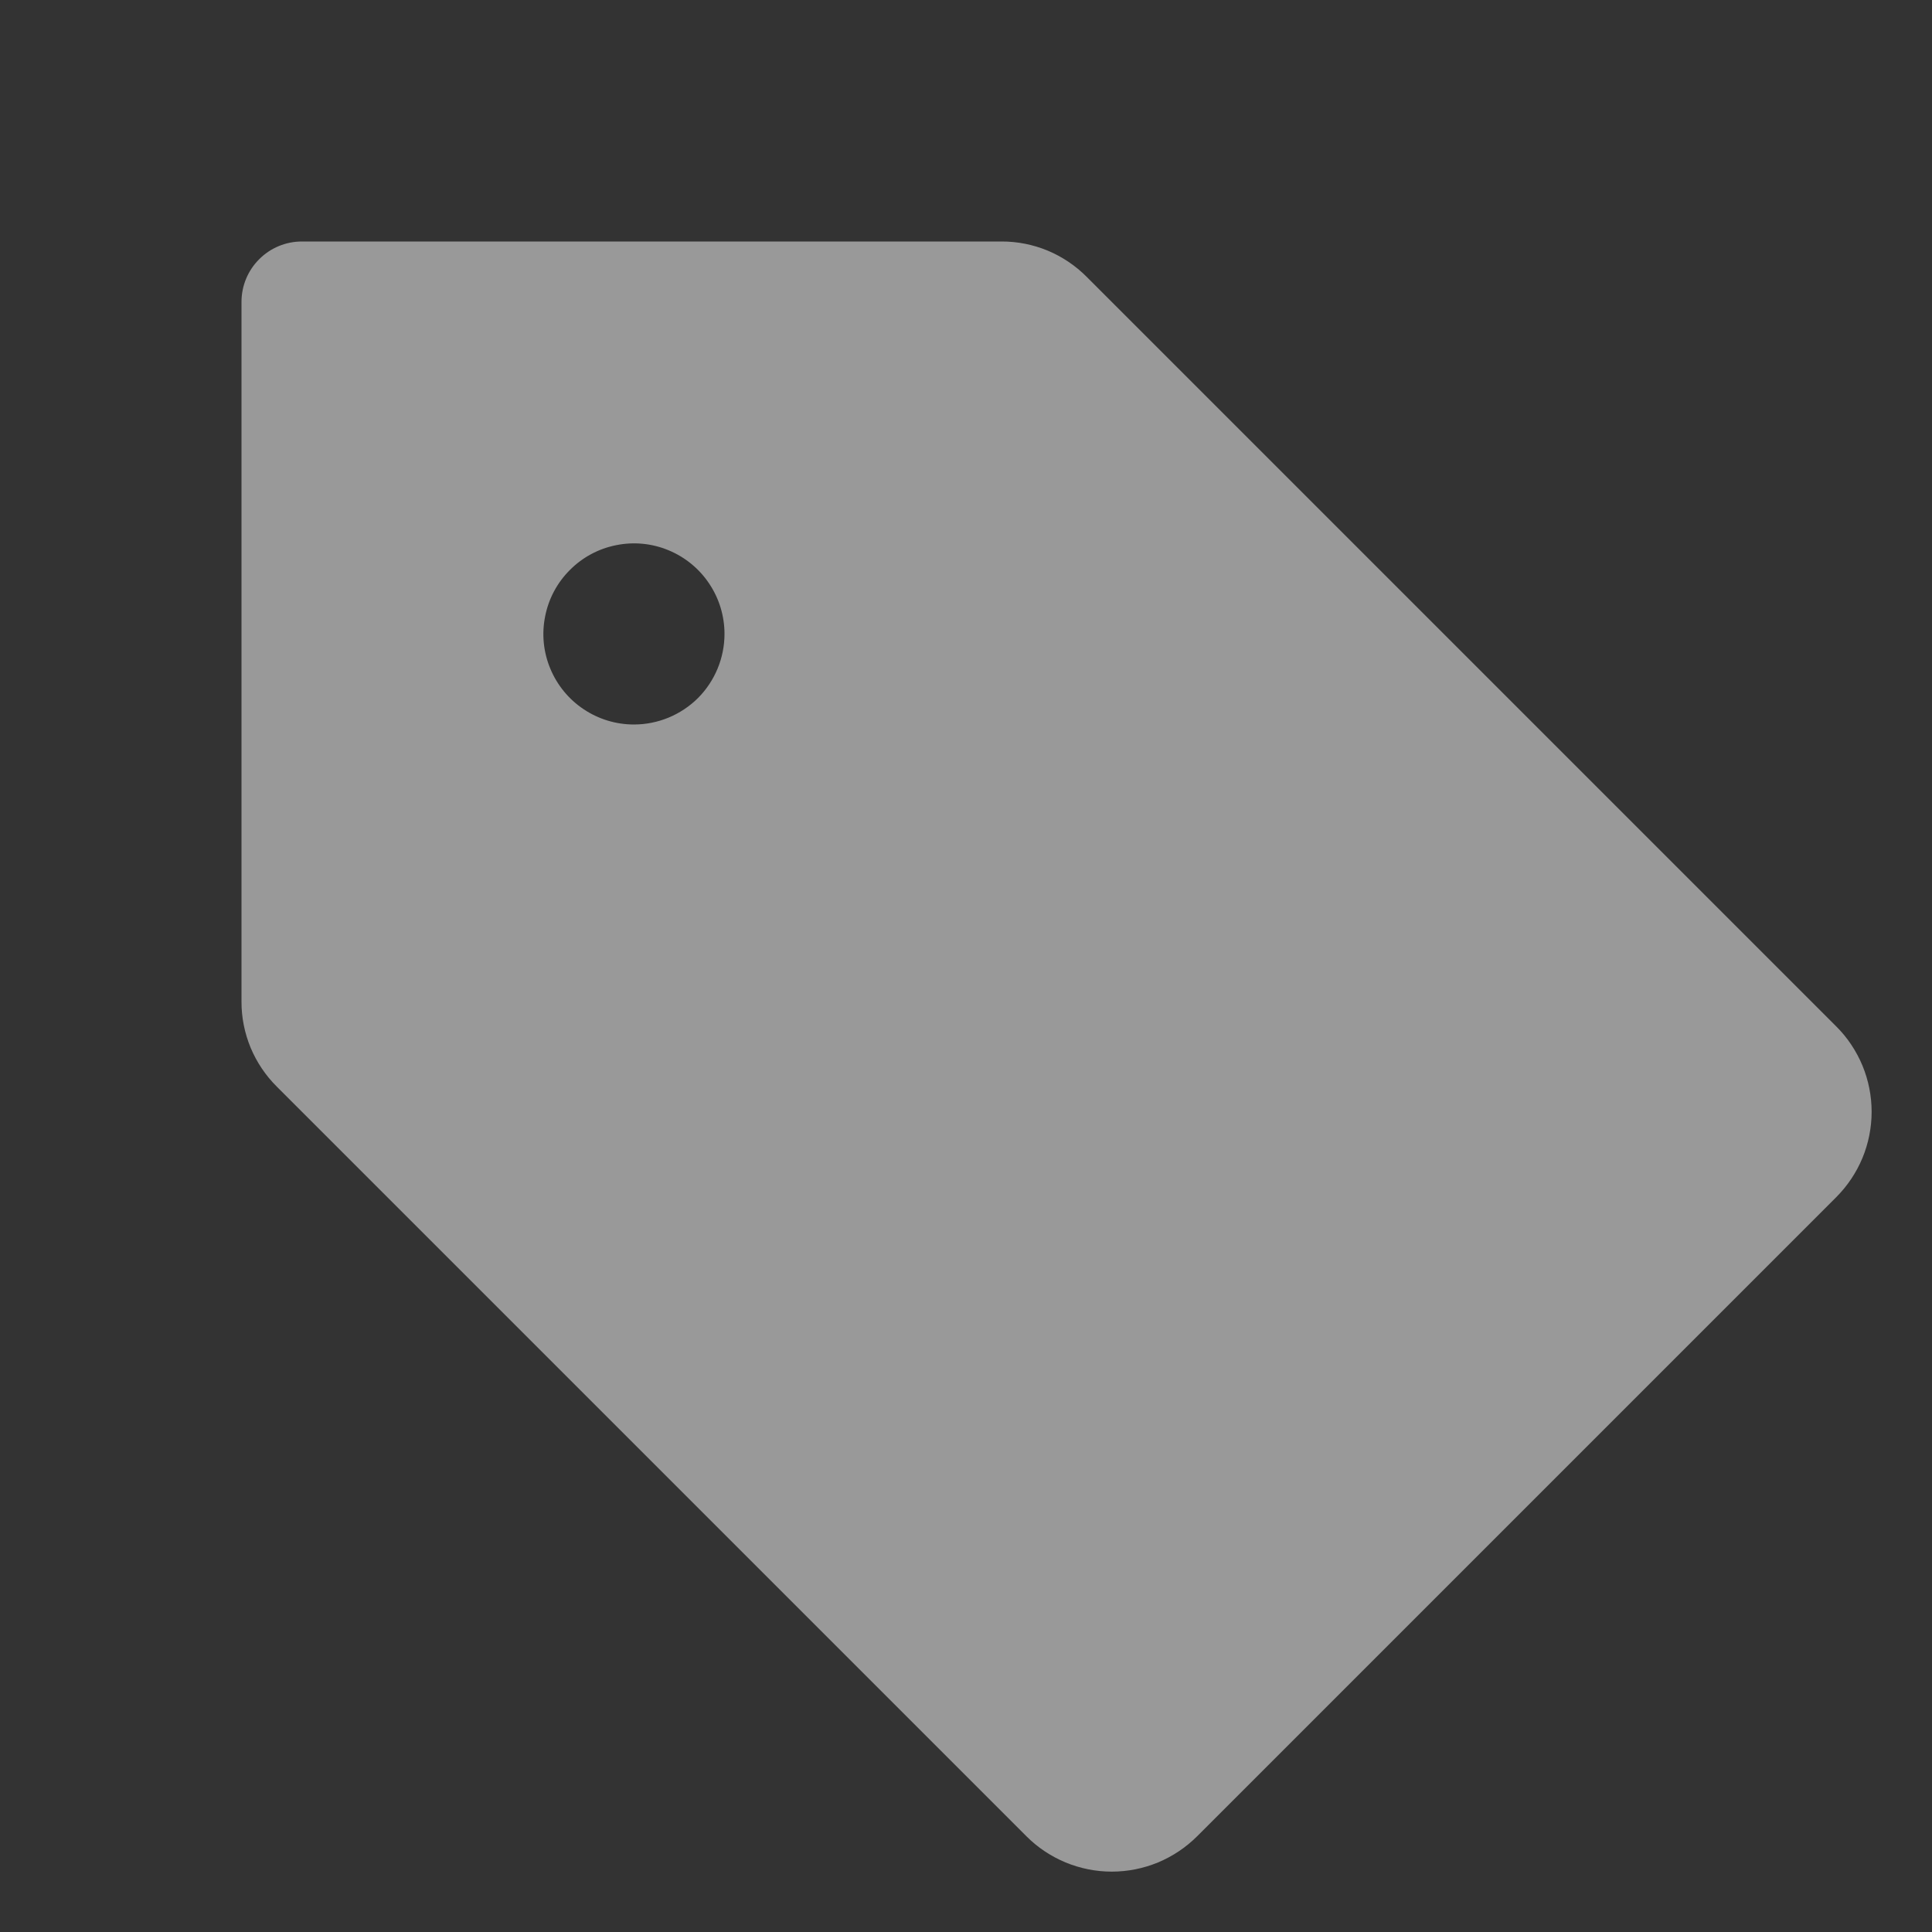 <svg width="24" height="24" viewBox="0 0 24 24" fill="none" xmlns="http://www.w3.org/2000/svg">
<rect x="0" y="0" width="24" height="24" fill="#333333" stroke="none"/>
<path d="M22.81 12.75L13.5 3.44C13.361 3.3 13.196 3.189 13.014 3.113C12.832 3.038 12.637 2.999 12.44 3H3.75C3.551 3 3.36 3.079 3.22 3.22C3.079 3.36 3 3.551 3 3.75V12.44C2.999 12.637 3.038 12.832 3.113 13.014C3.189 13.196 3.3 13.361 3.44 13.5L12.75 22.81C12.889 22.95 13.055 23.06 13.237 23.136C13.419 23.211 13.614 23.25 13.811 23.25C14.008 23.25 14.203 23.211 14.385 23.136C14.567 23.06 14.732 22.95 14.872 22.81L22.81 14.872C22.95 14.732 23.06 14.567 23.136 14.385C23.211 14.203 23.25 14.008 23.25 13.811C23.25 13.614 23.211 13.419 23.136 13.237C23.06 13.055 22.95 12.889 22.81 12.75ZM7.875 9C7.652 9 7.435 8.934 7.25 8.81C7.065 8.687 6.921 8.511 6.836 8.306C6.75 8.1 6.728 7.874 6.772 7.656C6.815 7.437 6.922 7.237 7.08 7.08C7.237 6.922 7.437 6.815 7.656 6.772C7.874 6.728 8.1 6.75 8.306 6.836C8.511 6.921 8.687 7.065 8.81 7.25C8.934 7.435 9 7.652 9 7.875C9 8.173 8.881 8.46 8.671 8.671C8.46 8.881 8.173 9 7.875 9Z" fill="white" fill-opacity="0.5"/>
</svg>
